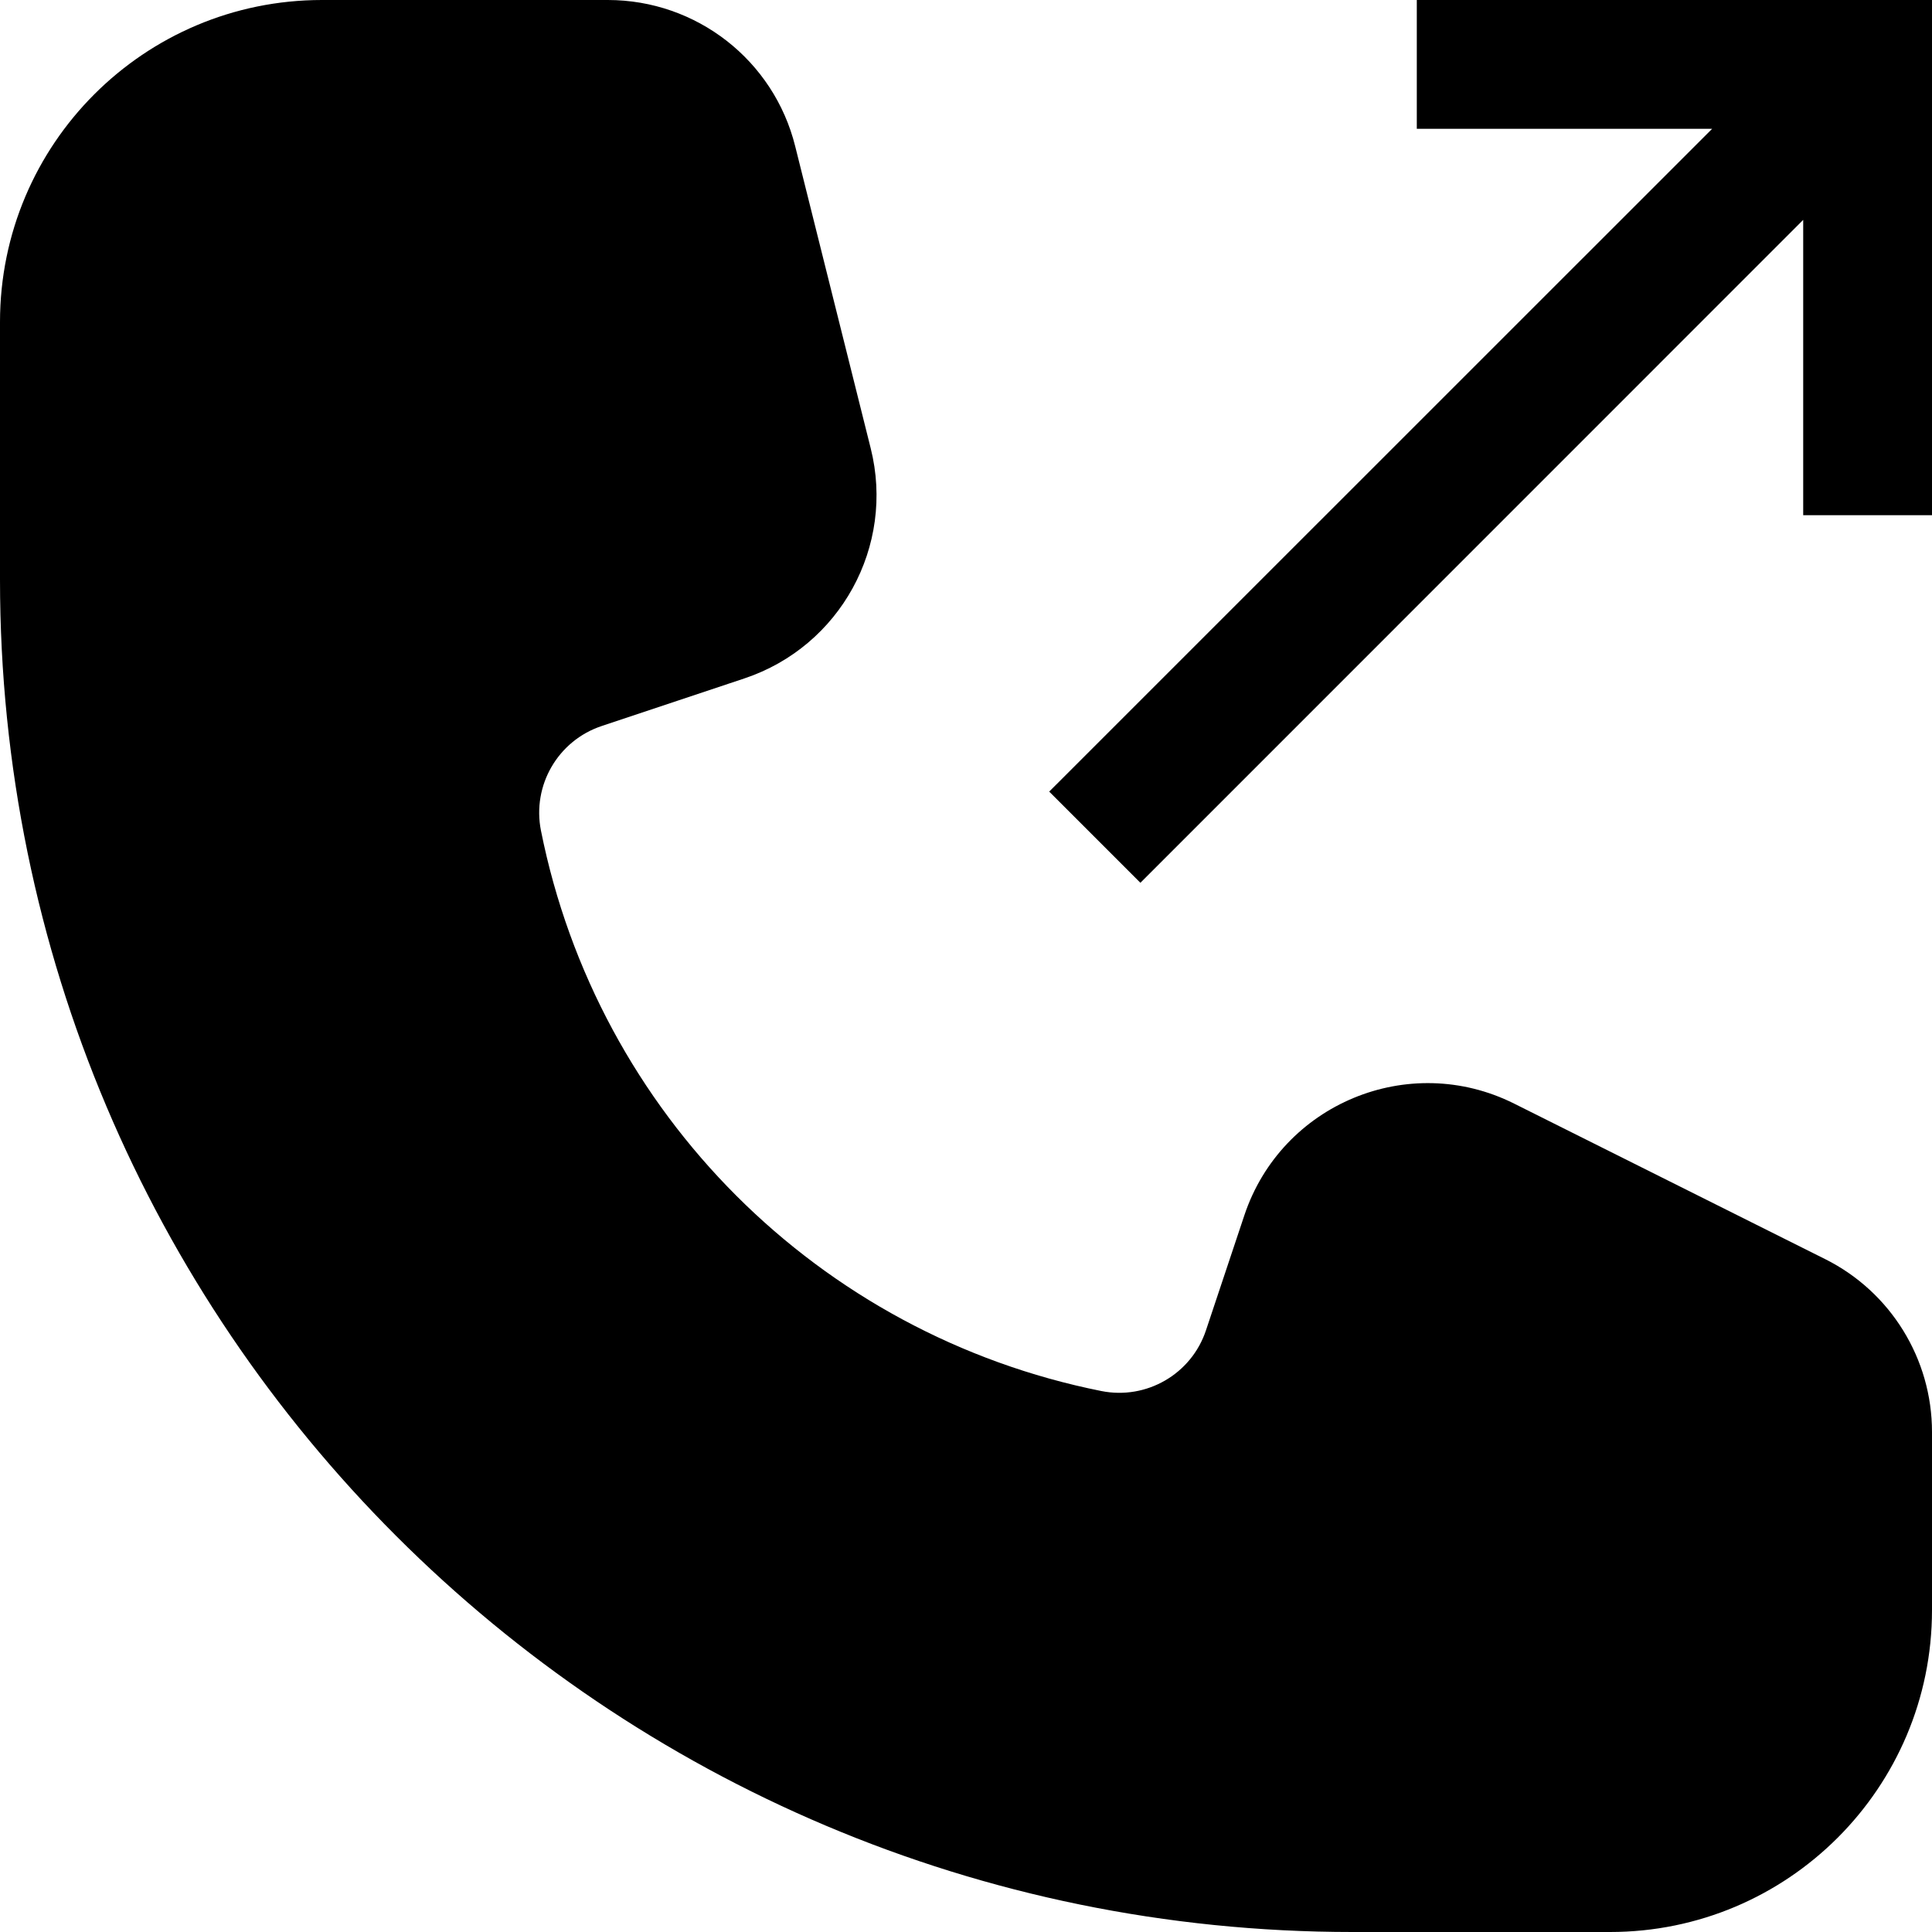<svg viewBox="0 0 15 15" fill="none" xmlns="http://www.w3.org/2000/svg">
    <path d="M15 0H11V1L13.293 1L8.146 6.146L8.854 6.854L14 1.707V4H15V0Z" fill="currentColor" />
    <path
        d="M2.5 0C1.119 0 0 1.119 0 2.5V4.5C0 10.299 4.701 15 10.5 15H12.5C13.881 15 15 13.881 15 12.5V11.118C15 10.55 14.679 10.03 14.171 9.776L11.755 8.568C10.938 8.16 9.95 8.57 9.661 9.436L9.363 10.329C9.25 10.668 8.902 10.87 8.551 10.8C6.355 10.361 4.639 8.645 4.2 6.449C4.13 6.098 4.332 5.75 4.671 5.637L5.78 5.267C6.523 5.019 6.951 4.241 6.76 3.48L6.174 1.136C6.008 0.468 5.408 0 4.719 0H2.5Z"
        fill="currentColor" />
</svg>